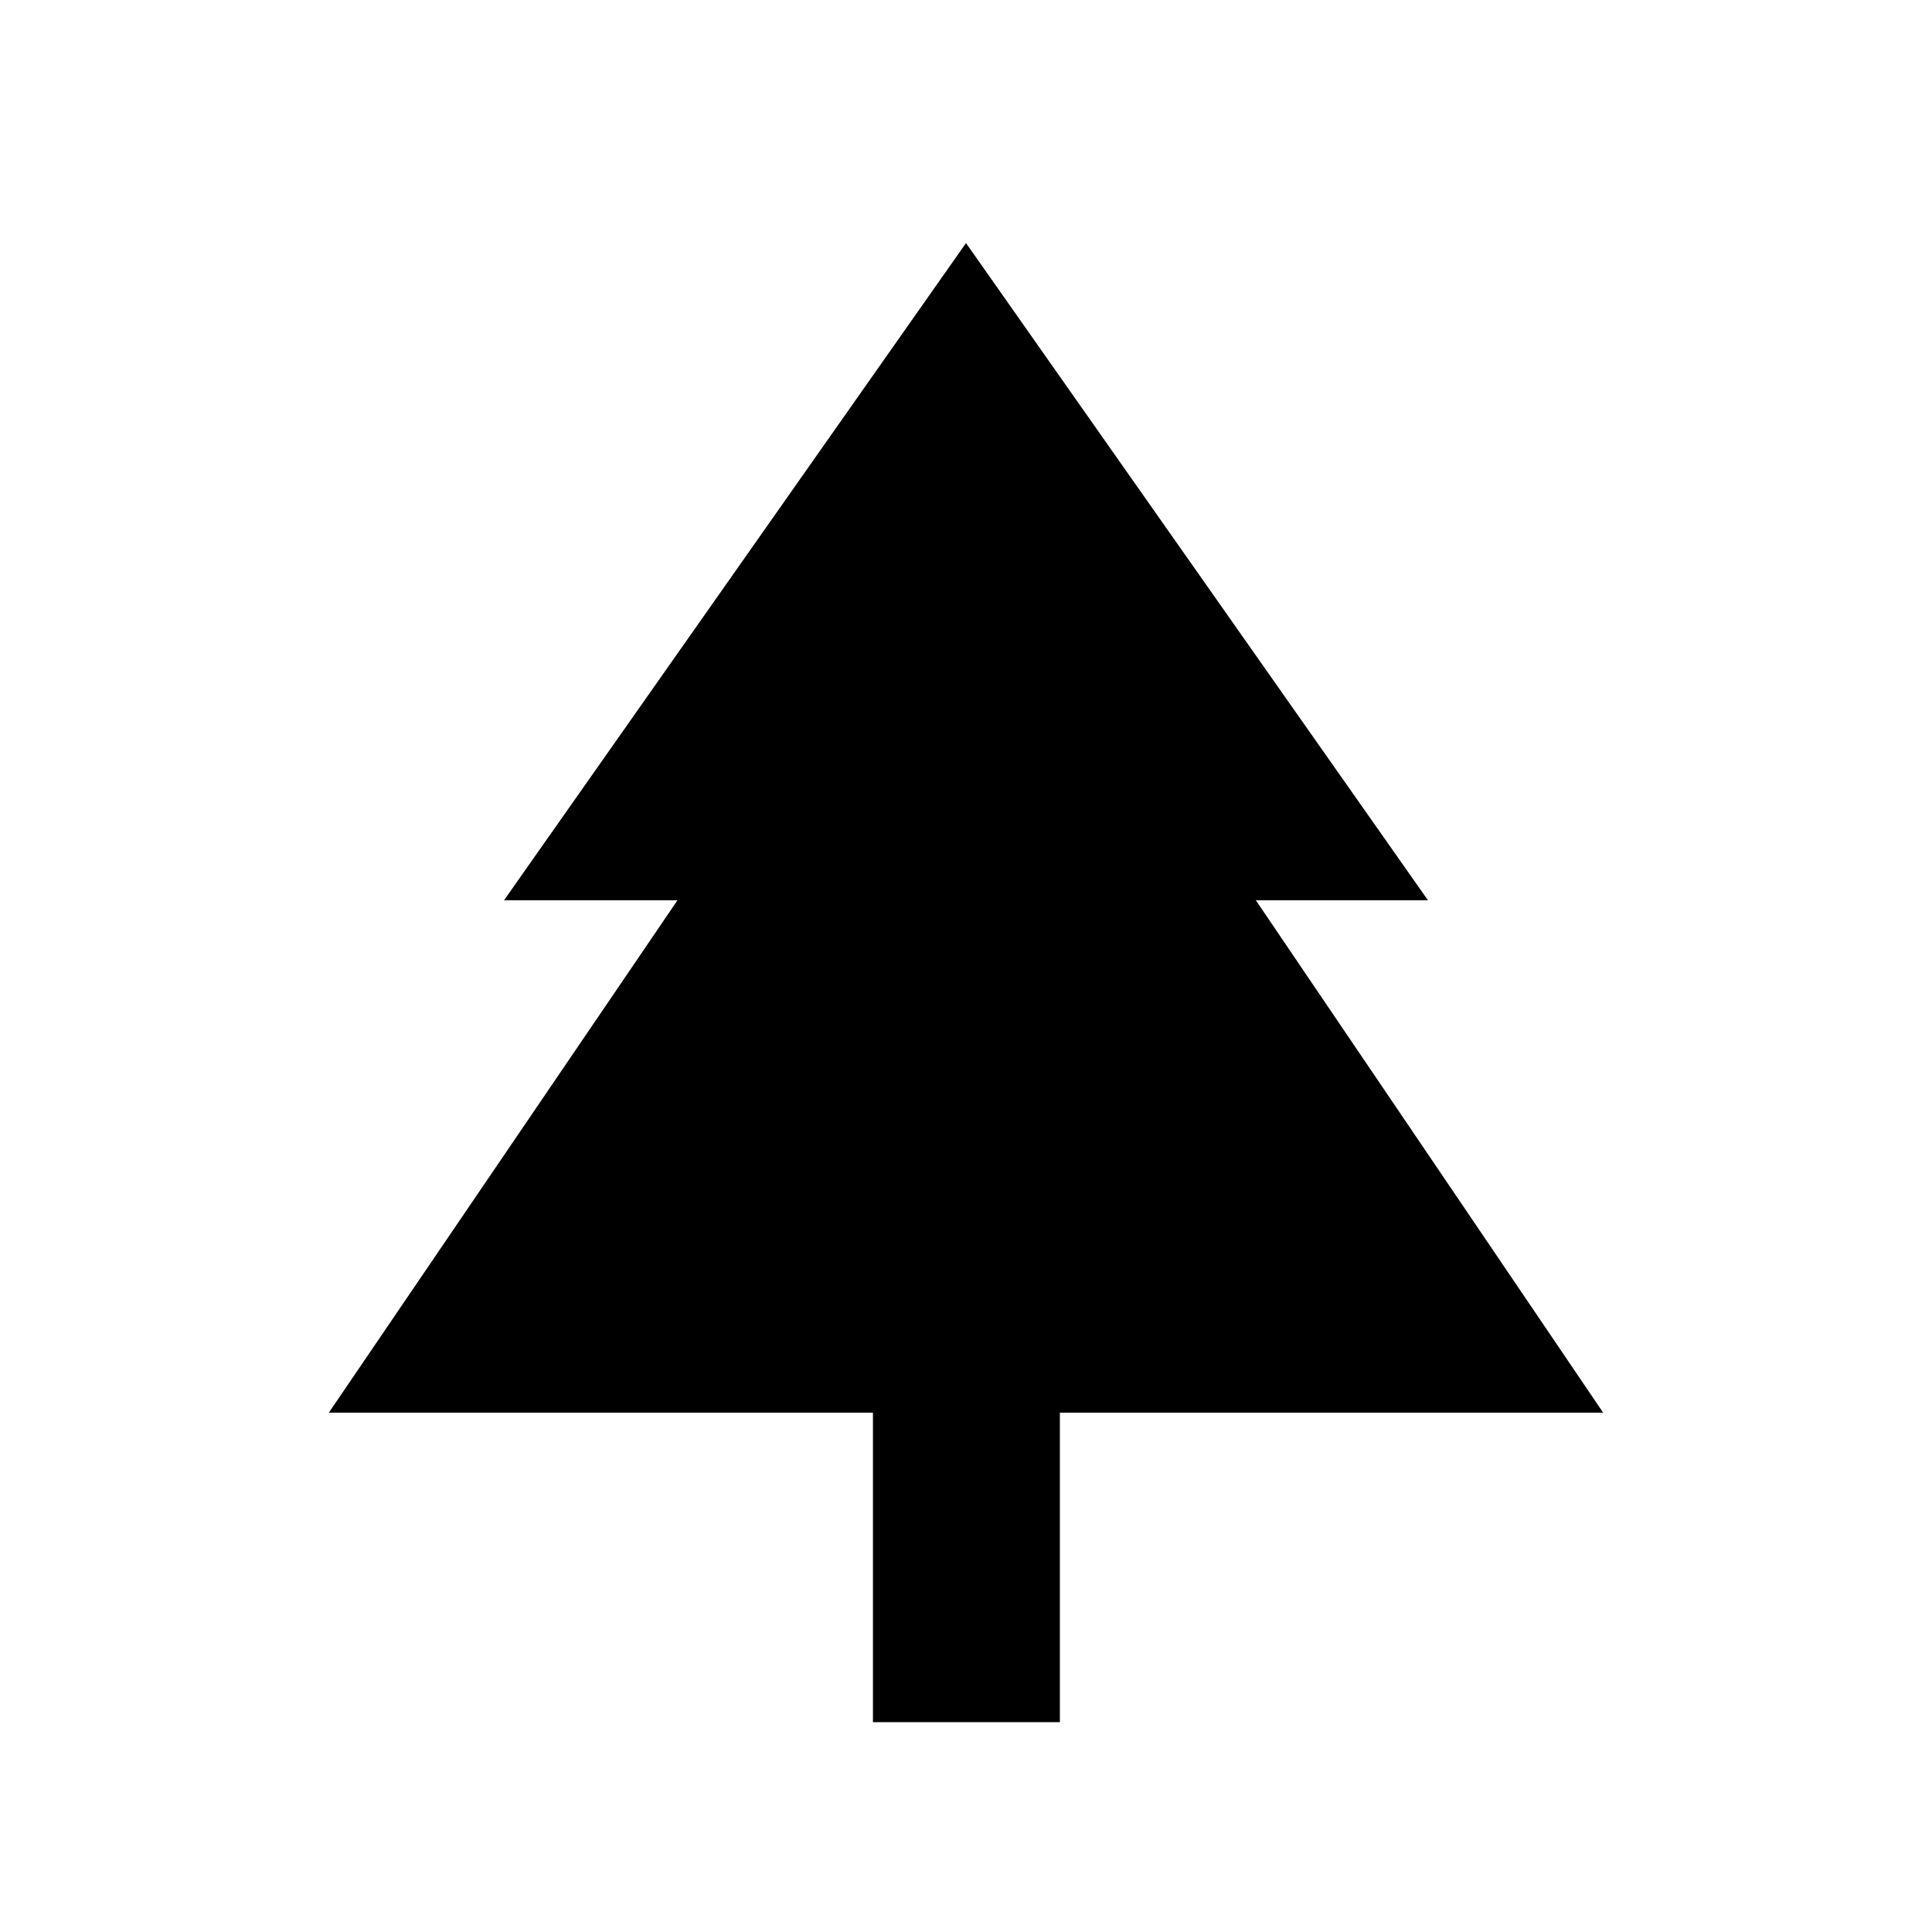 <svg xmlns="http://www.w3.org/2000/svg" height="40" viewBox="0 -960 960 960" width="40"><path d="M526.65-104.27h-92.89v-153.77H163.39l173.25-254.62h-86.19L480-839.22l229.55 326.56h-85.53l172.59 254.62H526.65v153.77Z"/></svg>